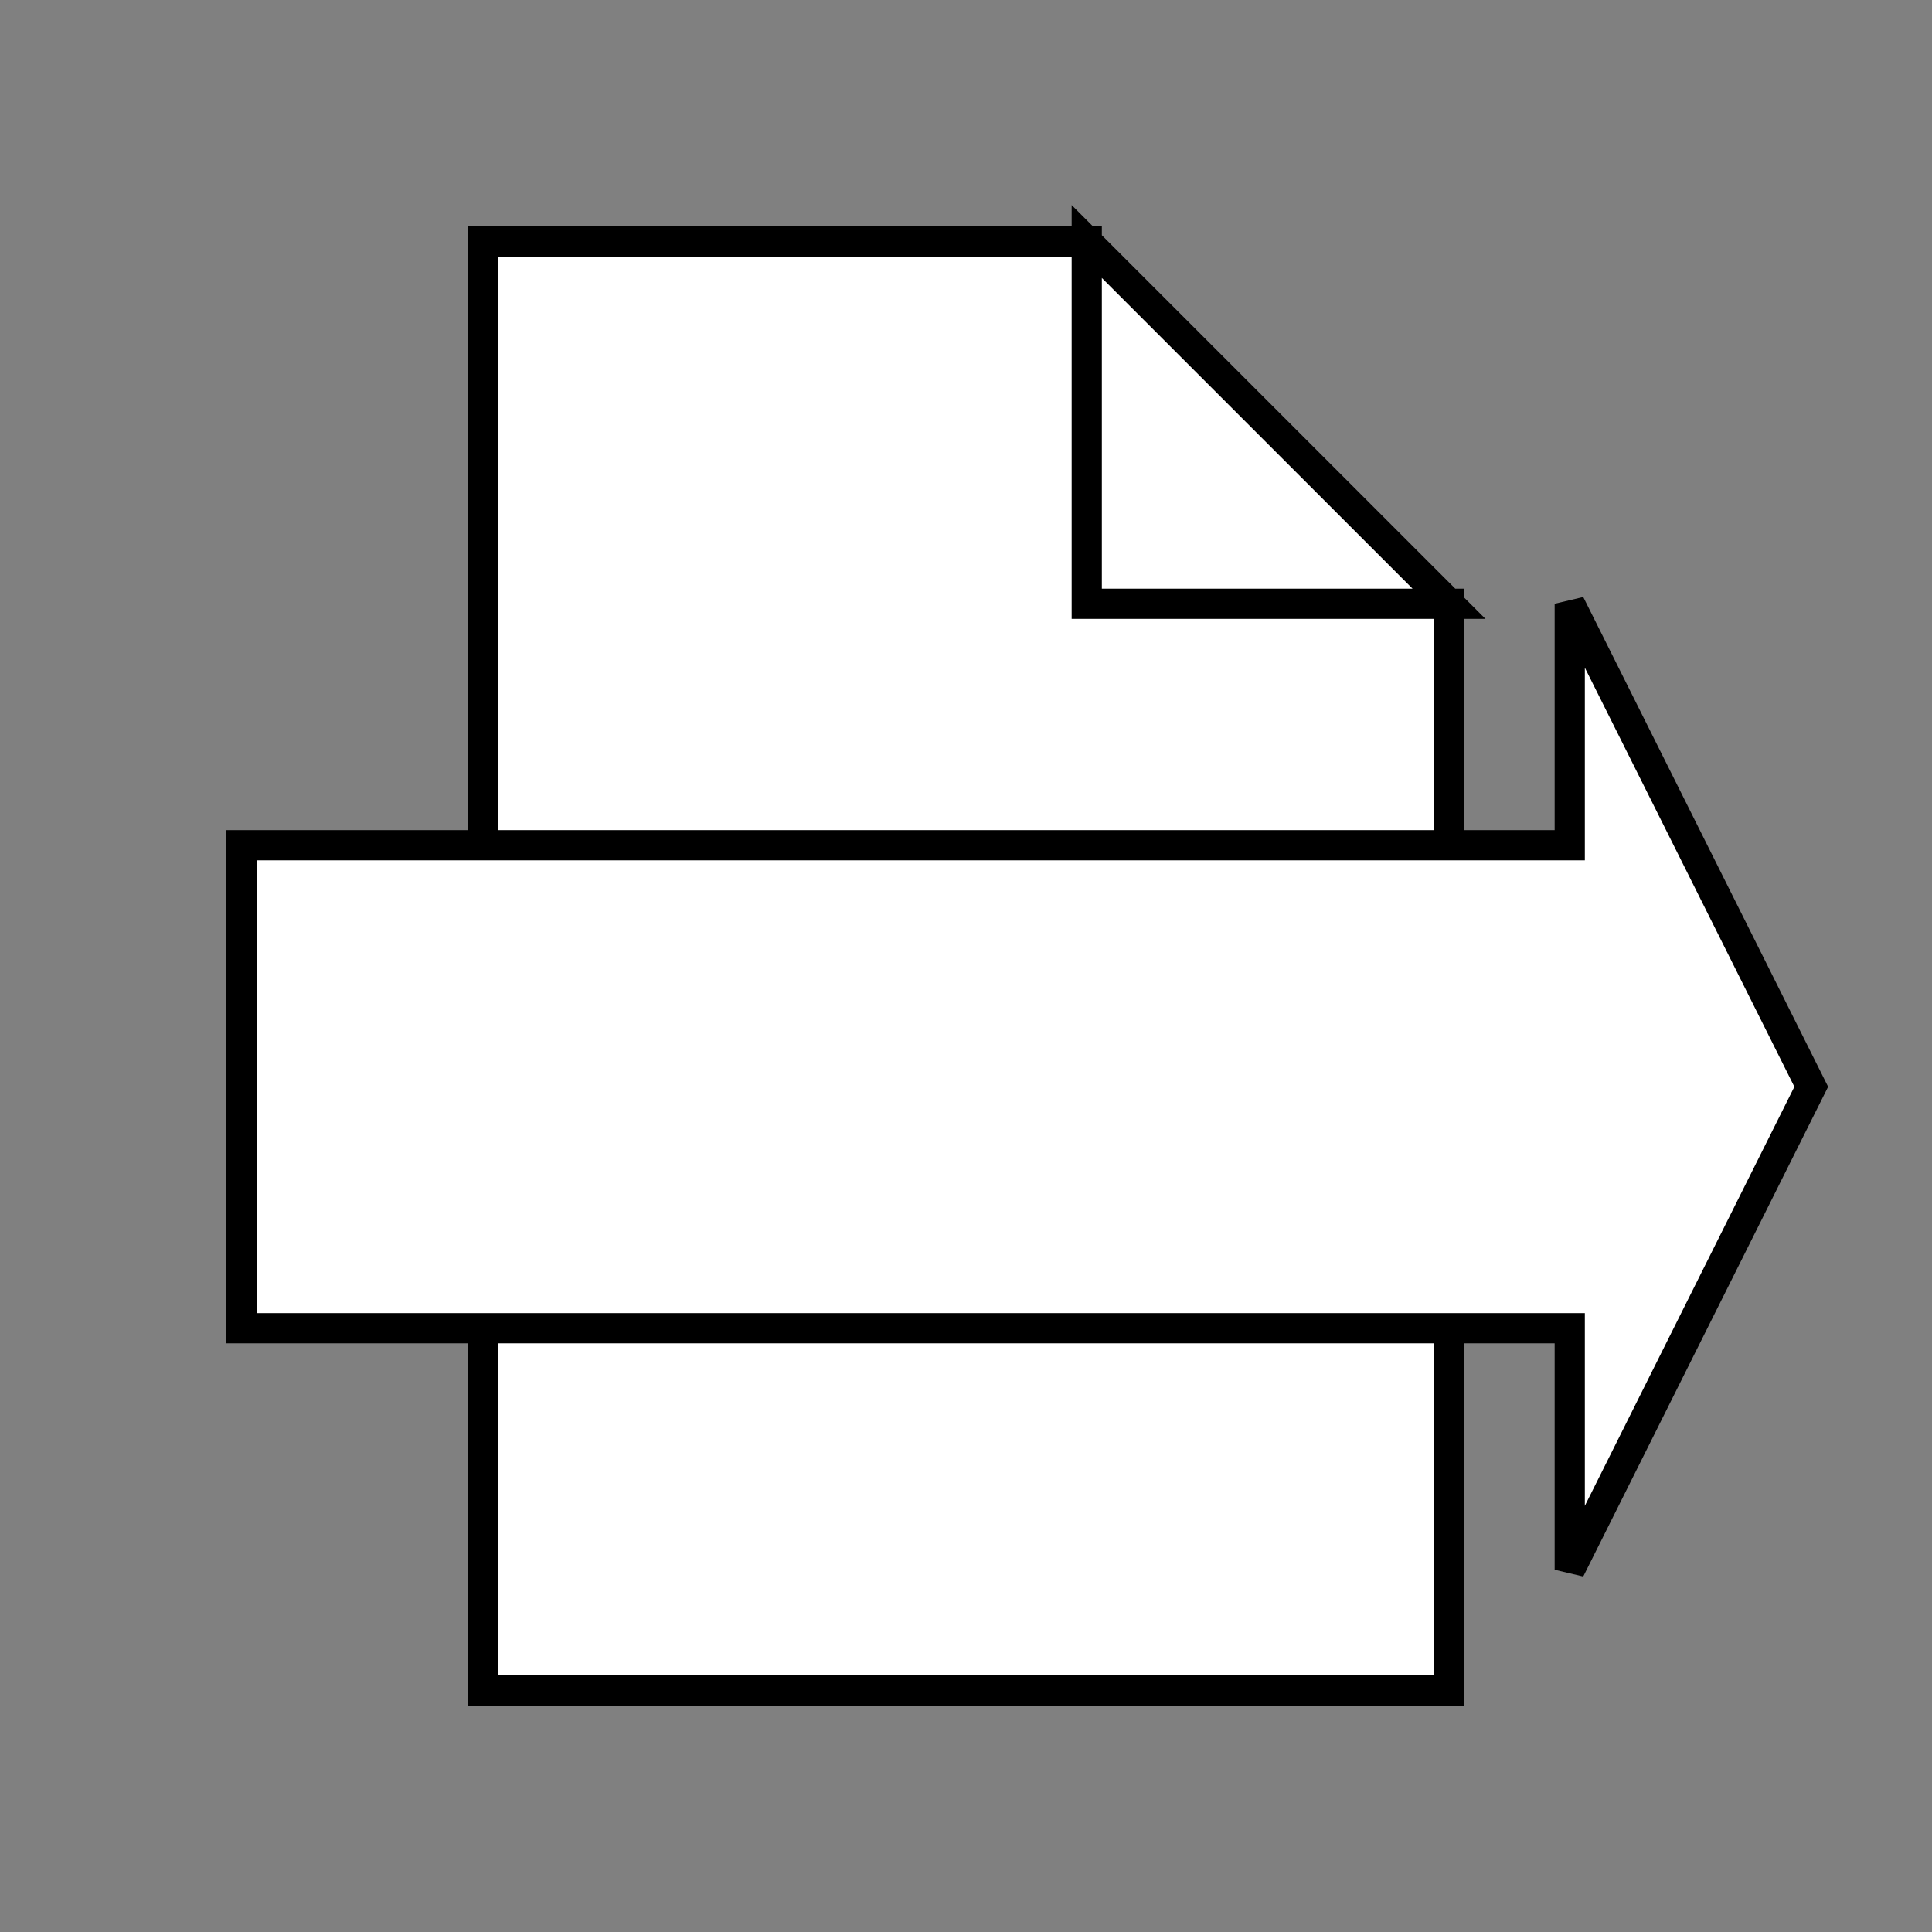 <?xml version="1.0" encoding="UTF-8" standalone="no"?>
<!DOCTYPE svg PUBLIC "-//W3C//DTD SVG 20010904//EN"
              "http://www.w3.org/TR/2001/REC-SVG-20010904/DTD/svg10.dtd">

<svg xmlns="http://www.w3.org/2000/svg"
     width="1.778in" height="1.778in"
     viewBox="0 0 128 128">
  <rect x="0" y="0" width="128" height="128" fill="#808080" stroke="none"/>
  <path id="page"
        fill="white" stroke="black" stroke-width="2"
        d="M 32.00,112.00
           C 32.00,112.00 96.00,112.00 96.00,112.00
             96.00,112.00 96.00,40.00 96.00,40.00
             96.00,40.00 72.00,40.00 72.00,40.00
             72.00,40.00 72.00,16.00 72.00,16.00
             72.00,16.00 32.00,16.00 32.00,16.00
             32.00,16.00 32.00,112.00 32.00,112.00 Z
           M 72.00,16.00
           C 72.00,16.00 72.00,40.00 72.00,40.00
             72.00,40.00 96.00,40.00 96.00,40.00
             96.00,40.00 72.00,16.00 72.00,16.00 Z" />
   <path id="arrow"
        fill="white" stroke="black" stroke-width="2"
        d="M 104.00,56.00
           C 104.00,56.00 104.00,40.00 104.00,40.00
             104.00,40.00 120.00,72.00 120.00,72.00
             120.00,72.00 104.00,104.00 104.00,104.00
             104.00,104.00 104.00,88.00 104.00,88.00
             104.00,88.00 16.00,88.00 16.00,88.00
             16.00,88.00 16.00,56.00 16.00,56.00
             16.00,56.00 104.00,56.00 104.00,56.00 Z" />
</svg>
